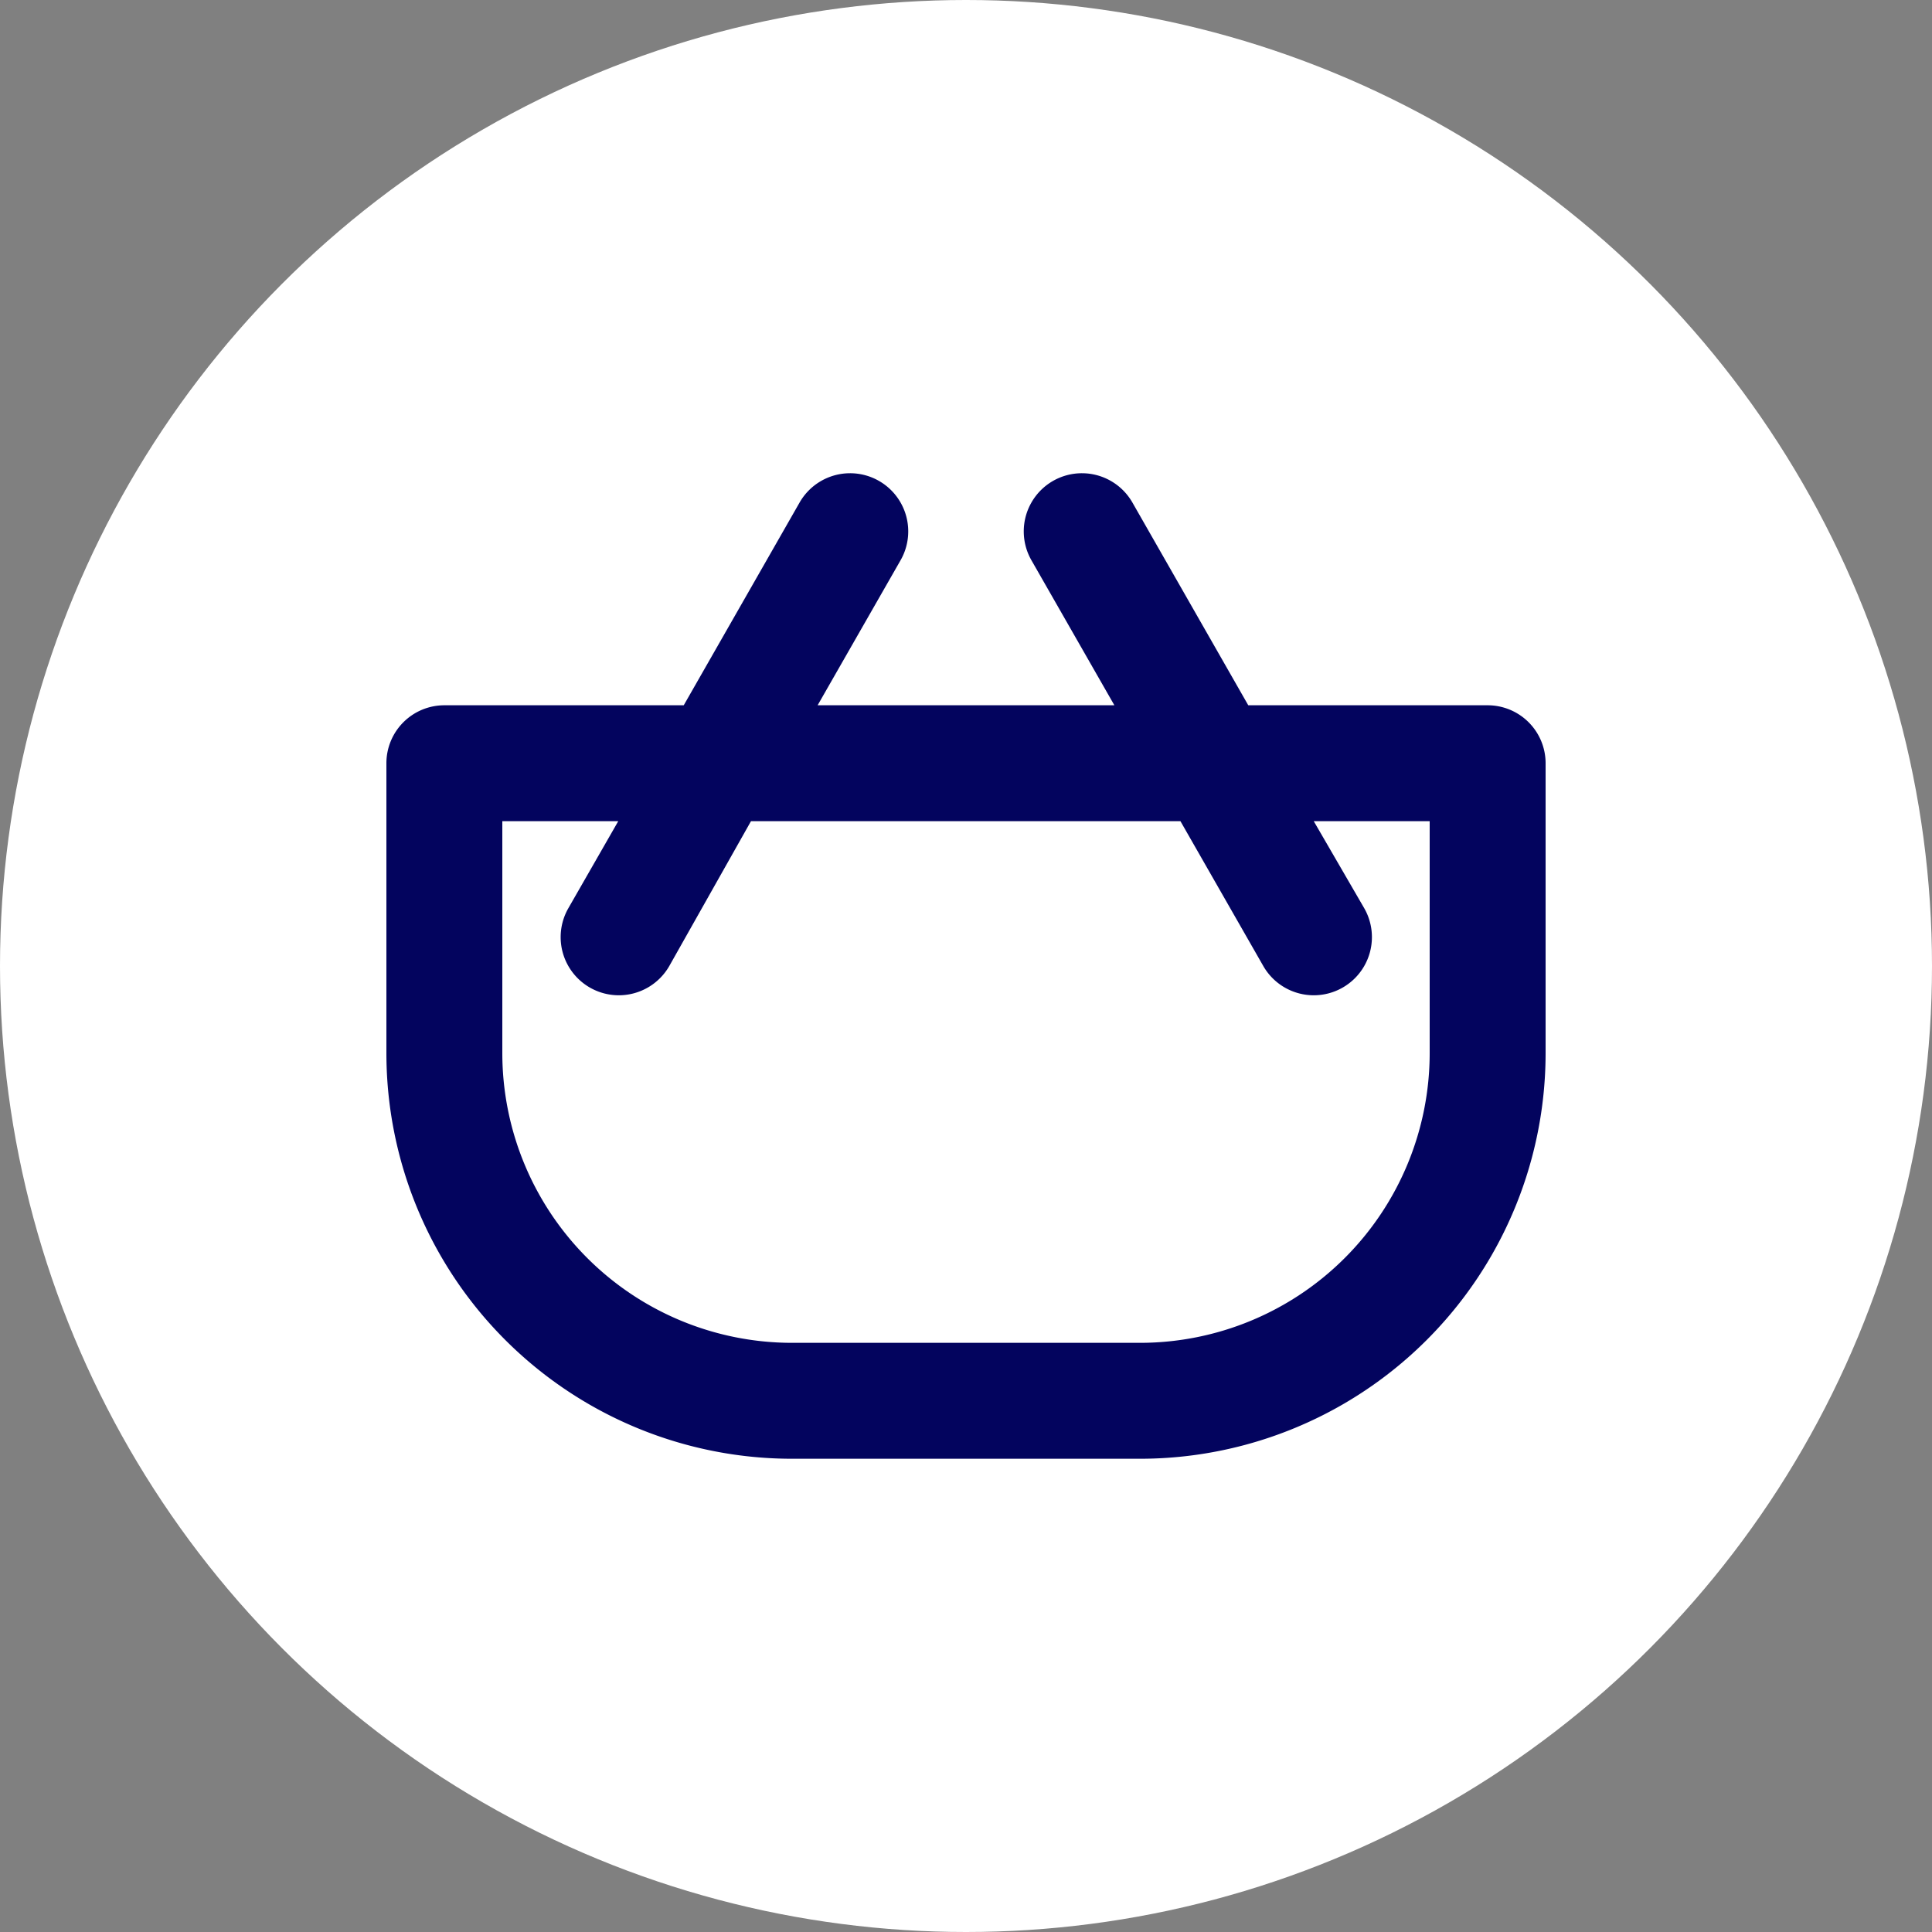 <svg xmlns="http://www.w3.org/2000/svg" xmlns:xlink="http://www.w3.org/1999/xlink" width="40" height="40" viewBox="0 0 40 40">
  <rect x="0" y="0" width="40" height="40" fill="#808080" stroke="none"/>
  <defs>
    <clipPath id="clip-path">
      <rect id="Rectangle_1891" data-name="Rectangle 1891" width="24" height="24" transform="translate(3734 5400)" fill="#03045e" stroke="#707070" stroke-width="1"/>
    </clipPath>
  </defs>
  <g id="Group_10929" data-name="Group 10929" transform="translate(-3726 -5392)">
    <circle id="Ellipse_38" data-name="Ellipse 38" cx="20" cy="20" r="20" transform="translate(3726 5392)" fill="#fff"/>
    <g id="Mask_Group_22" data-name="Mask Group 22" clip-path="url(#clip-path)">
      <path id="_9" data-name="9" d="M25.2,9.6H20.244l-2.4-4.2a1.2,1.2,0,0,0-2.088,1.2l1.716,3H11.328l1.716-3a1.2,1.2,0,0,0-2.088-1.2l-2.4,4.2H3.6a1.2,1.2,0,0,0-1.2,1.2v6a8.4,8.4,0,0,0,8.4,8.4H18a8.4,8.4,0,0,0,8.4-8.4v-6A1.2,1.2,0,0,0,25.2,9.6ZM24,16.8a6,6,0,0,1-6,6H10.8a6,6,0,0,1-6-6V12H7.2L6.168,13.8A1.2,1.2,0,1,0,8.256,15l1.692-3H18.84l1.716,3a1.2,1.2,0,1,0,2.088-1.2L21.6,12H24Z" transform="translate(3731.6 5397.002)" fill="#03045e"/>
    </g>
  </g>
</svg>
